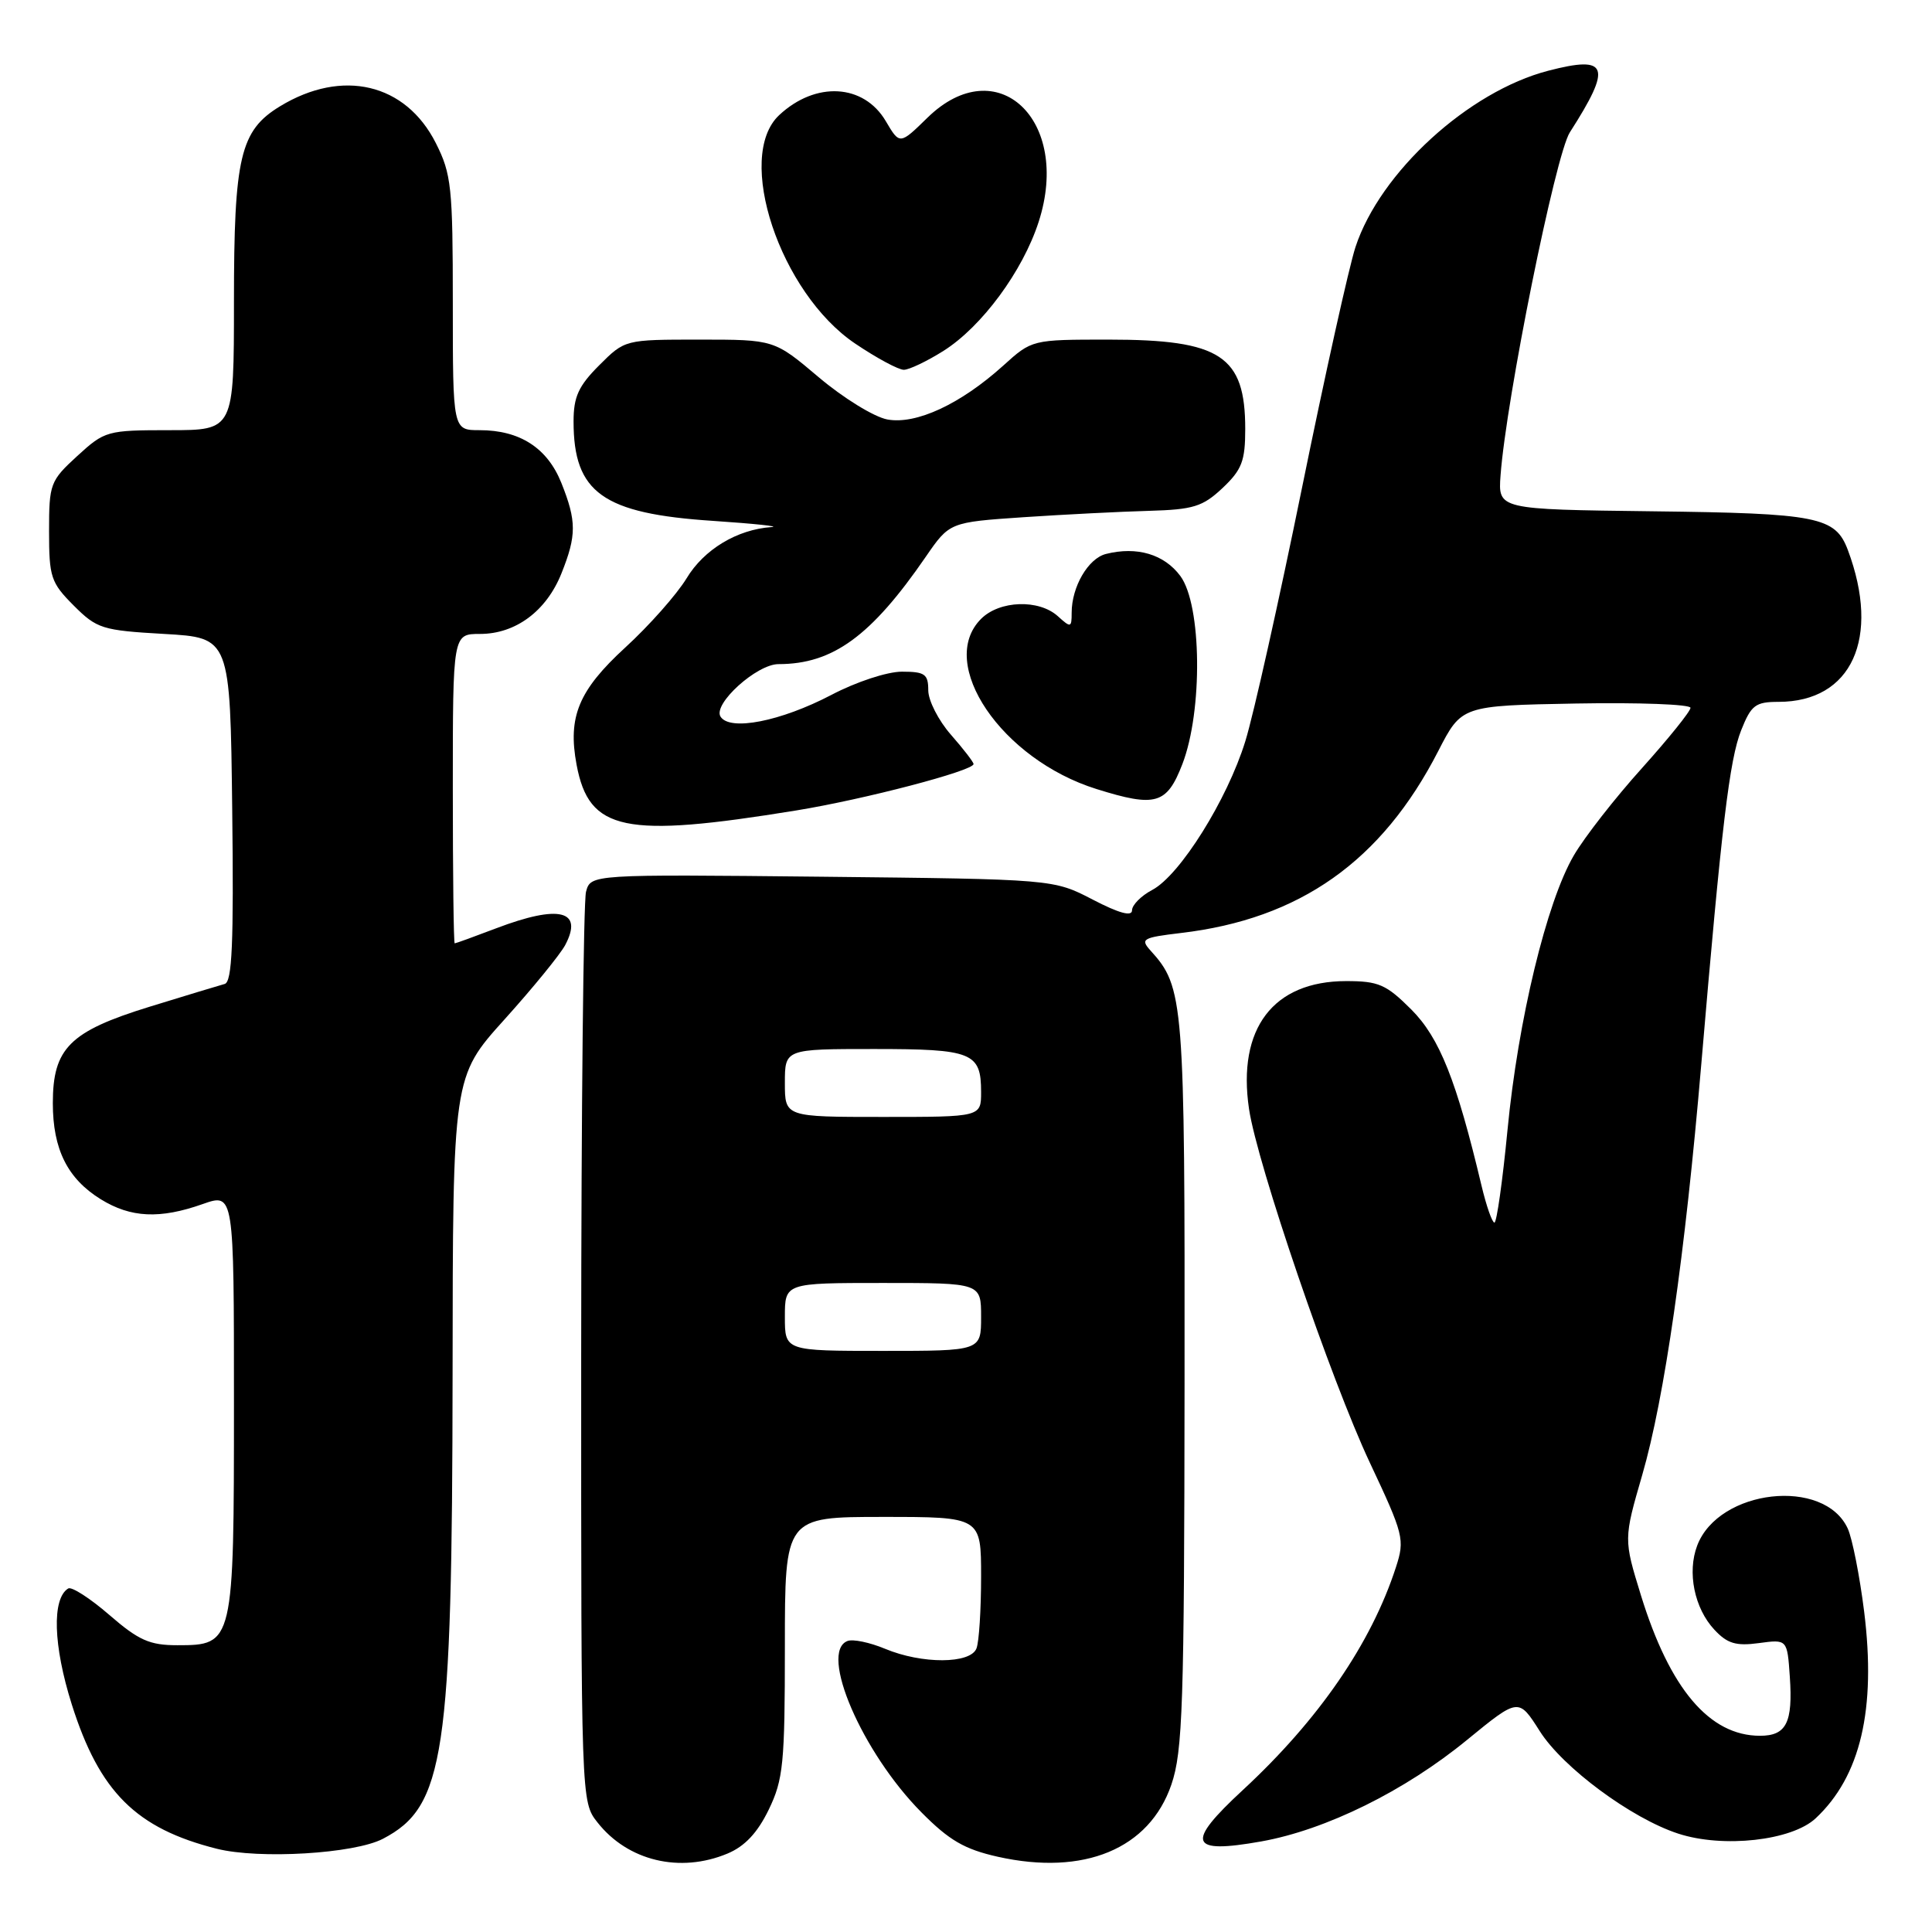 <?xml version="1.0" encoding="UTF-8" standalone="no"?>
<!DOCTYPE svg PUBLIC "-//W3C//DTD SVG 1.1//EN" "http://www.w3.org/Graphics/SVG/1.1/DTD/svg11.dtd" >
<svg xmlns="http://www.w3.org/2000/svg" xmlns:xlink="http://www.w3.org/1999/xlink" version="1.1" viewBox="0 0 256 256">
 <g >
 <path fill="currentColor"
d=" M 96.39 245.61 C 98.69 244.65 100.37 242.86 101.86 239.79 C 103.79 235.80 104.00 233.71 104.00 218.18 C 104.00 201.00 104.00 201.00 117.00 201.00 C 130.00 201.00 130.00 201.00 130.00 208.92 C 130.00 213.27 129.73 217.55 129.39 218.42 C 128.60 220.49 122.17 220.52 117.27 218.47 C 115.25 217.63 113.02 217.16 112.30 217.44 C 108.49 218.90 114.22 232.20 122.09 240.14 C 125.77 243.86 127.80 245.04 132.22 246.03 C 143.64 248.58 152.29 244.99 155.21 236.48 C 156.72 232.06 156.92 226.04 156.96 183.22 C 157.00 132.41 156.88 130.84 152.43 125.93 C 151.07 124.42 151.42 124.23 156.45 123.63 C 172.24 121.78 183.09 114.11 190.58 99.51 C 193.67 93.50 193.67 93.50 208.83 93.22 C 217.17 93.07 224.00 93.33 224.00 93.79 C 224.00 94.25 221.10 97.85 217.57 101.78 C 214.03 105.71 209.96 110.91 208.54 113.35 C 204.94 119.49 201.15 135.18 199.75 149.75 C 199.10 156.49 198.32 162.00 198.02 162.00 C 197.72 162.00 196.95 159.80 196.31 157.11 C 192.99 143.14 190.75 137.52 187.01 133.77 C 183.68 130.44 182.67 130.00 178.37 130.00 C 168.70 130.01 163.93 136.28 165.50 146.93 C 166.57 154.18 176.37 182.89 181.52 193.83 C 186.01 203.37 186.16 203.99 184.97 207.66 C 181.69 217.77 174.75 227.87 164.67 237.20 C 157.04 244.26 157.56 245.70 167.12 244.00 C 175.69 242.47 186.15 237.31 194.41 230.53 C 201.22 224.96 201.22 224.96 204.03 229.39 C 207.09 234.22 216.17 240.94 222.36 242.96 C 228.31 244.91 237.41 243.90 240.58 240.94 C 246.53 235.38 248.62 226.50 247.01 213.55 C 246.42 208.83 245.44 203.87 244.84 202.55 C 241.73 195.73 227.74 197.30 224.89 204.79 C 223.54 208.33 224.51 213.10 227.16 215.94 C 228.87 217.78 230.02 218.13 233.05 217.72 C 236.82 217.21 236.82 217.21 237.16 222.18 C 237.58 228.27 236.70 230.00 233.20 230.00 C 226.51 229.99 221.26 223.79 217.43 211.38 C 215.14 203.94 215.14 203.94 217.61 195.42 C 220.55 185.27 223.28 166.29 225.43 141.00 C 228.12 109.38 229.17 100.63 230.72 96.75 C 232.04 93.43 232.61 93.00 235.66 93.00 C 245.36 93.00 249.22 84.55 244.85 72.88 C 243.19 68.47 240.88 68.01 219.00 67.75 C 198.50 67.50 198.50 67.50 198.83 63.00 C 199.58 52.83 206.11 20.50 208.01 17.54 C 213.64 8.76 213.13 7.30 205.16 9.37 C 194.58 12.11 182.86 22.83 179.61 32.73 C 178.75 35.35 175.56 49.72 172.52 64.65 C 169.48 79.57 166.11 94.68 165.01 98.22 C 162.62 105.96 156.36 115.97 152.68 117.92 C 151.20 118.70 150.00 119.92 150.00 120.62 C 150.00 121.48 148.29 121.02 144.79 119.20 C 139.59 116.50 139.59 116.50 108.93 116.17 C 78.27 115.85 78.27 115.85 77.65 118.17 C 77.31 119.45 77.02 147.10 77.01 179.62 C 77.00 238.73 77.00 238.73 79.17 241.48 C 83.18 246.58 90.09 248.24 96.39 245.61 Z  M 50.74 243.65 C 58.91 239.39 59.92 232.64 59.97 182.09 C 60.00 142.68 60.00 142.68 66.84 135.09 C 70.60 130.92 74.22 126.48 74.89 125.23 C 77.33 120.62 74.10 119.83 65.76 123.00 C 62.87 124.10 60.39 125.00 60.25 125.00 C 60.11 125.00 60.00 115.78 60.00 104.50 C 60.00 84.00 60.00 84.00 63.60 84.00 C 68.32 84.00 72.39 80.98 74.39 75.99 C 76.41 70.94 76.41 69.06 74.38 63.98 C 72.52 59.35 68.88 57.00 63.55 57.00 C 60.00 57.00 60.00 57.00 60.00 40.21 C 60.00 24.79 59.82 23.06 57.75 18.96 C 53.75 11.04 45.37 9.06 37.11 14.08 C 31.82 17.30 31.00 20.78 31.00 39.97 C 31.00 57.00 31.00 57.00 22.49 57.00 C 14.18 57.00 13.88 57.09 10.24 60.42 C 6.65 63.71 6.50 64.11 6.50 70.40 C 6.50 76.47 6.74 77.20 9.76 80.23 C 12.84 83.31 13.53 83.53 21.76 84.00 C 30.50 84.50 30.50 84.50 30.77 107.27 C 30.98 125.01 30.76 130.12 29.77 130.38 C 29.07 130.57 24.58 131.93 19.78 133.41 C 9.23 136.67 7.00 138.90 7.00 146.18 C 7.00 152.29 8.95 156.18 13.34 158.90 C 17.33 161.37 21.19 161.55 26.87 159.54 C 31.00 158.09 31.00 158.09 31.00 185.82 C 31.00 217.83 30.96 218.00 23.50 218.00 C 19.83 218.00 18.38 217.36 14.49 213.99 C 11.94 211.78 9.48 210.20 9.04 210.48 C 6.86 211.82 7.05 218.05 9.51 225.84 C 13.18 237.45 18.04 242.28 28.73 244.97 C 34.36 246.38 46.95 245.63 50.74 243.65 Z  M 105.50 107.39 C 114.49 105.93 129.00 102.13 129.00 101.24 C 129.00 100.98 127.65 99.23 126.00 97.35 C 124.35 95.47 123.00 92.82 123.00 91.47 C 123.00 89.32 122.55 89.00 119.51 89.00 C 117.56 89.00 113.45 90.35 110.16 92.08 C 103.45 95.59 96.69 96.92 95.47 94.95 C 94.44 93.28 100.28 88.00 103.15 88.00 C 110.35 88.00 115.43 84.30 122.66 73.79 C 125.82 69.20 125.82 69.20 135.66 68.53 C 141.07 68.17 148.53 67.79 152.24 67.69 C 158.13 67.52 159.36 67.14 161.99 64.67 C 164.55 62.25 165.00 61.09 165.00 56.85 C 165.00 47.14 161.74 45.00 146.92 45.00 C 136.74 45.00 136.74 45.00 132.92 48.46 C 127.26 53.56 121.38 56.29 117.57 55.58 C 115.82 55.25 111.74 52.74 108.49 49.99 C 102.59 45.00 102.59 45.00 92.69 45.00 C 82.80 45.00 82.80 45.00 79.40 48.40 C 76.65 51.15 76.00 52.58 76.00 55.85 C 76.00 65.29 79.88 68.06 94.50 69.02 C 100.00 69.39 103.47 69.76 102.22 69.84 C 97.67 70.16 93.28 72.80 90.97 76.64 C 89.68 78.76 86.03 82.89 82.85 85.80 C 76.67 91.47 75.21 94.98 76.40 101.33 C 78.05 110.14 82.70 111.10 105.50 107.39 Z  M 156.67 101.25 C 159.39 94.19 159.24 80.15 156.40 76.32 C 154.26 73.44 150.65 72.37 146.55 73.40 C 144.19 73.99 142.00 77.75 142.00 81.20 C 142.00 83.18 141.89 83.21 140.17 81.65 C 137.66 79.38 132.45 79.55 130.00 82.00 C 124.09 87.91 132.71 100.62 145.29 104.55 C 153.15 107.01 154.61 106.58 156.67 101.25 Z  M 125.02 46.49 C 130.10 43.28 135.52 35.93 137.63 29.39 C 141.99 15.88 132.10 6.61 122.90 15.59 C 119.22 19.19 119.22 19.19 117.37 16.05 C 114.45 11.10 108.08 10.74 103.25 15.25 C 97.34 20.76 103.34 38.81 113.32 45.53 C 116.15 47.44 119.05 49.00 119.76 49.00 C 120.46 49.00 122.83 47.87 125.02 46.49 Z  M 104.00 174.50 C 104.00 170.00 104.00 170.00 117.00 170.00 C 130.00 170.00 130.00 170.00 130.00 174.50 C 130.00 179.00 130.00 179.00 117.00 179.00 C 104.00 179.00 104.00 179.00 104.00 174.50 Z  M 104.00 143.50 C 104.00 139.00 104.00 139.00 115.80 139.00 C 128.84 139.00 130.00 139.46 130.00 144.70 C 130.00 148.00 130.00 148.00 117.00 148.00 C 104.00 148.00 104.00 148.00 104.00 143.50 Z "/>
</g>
</svg>